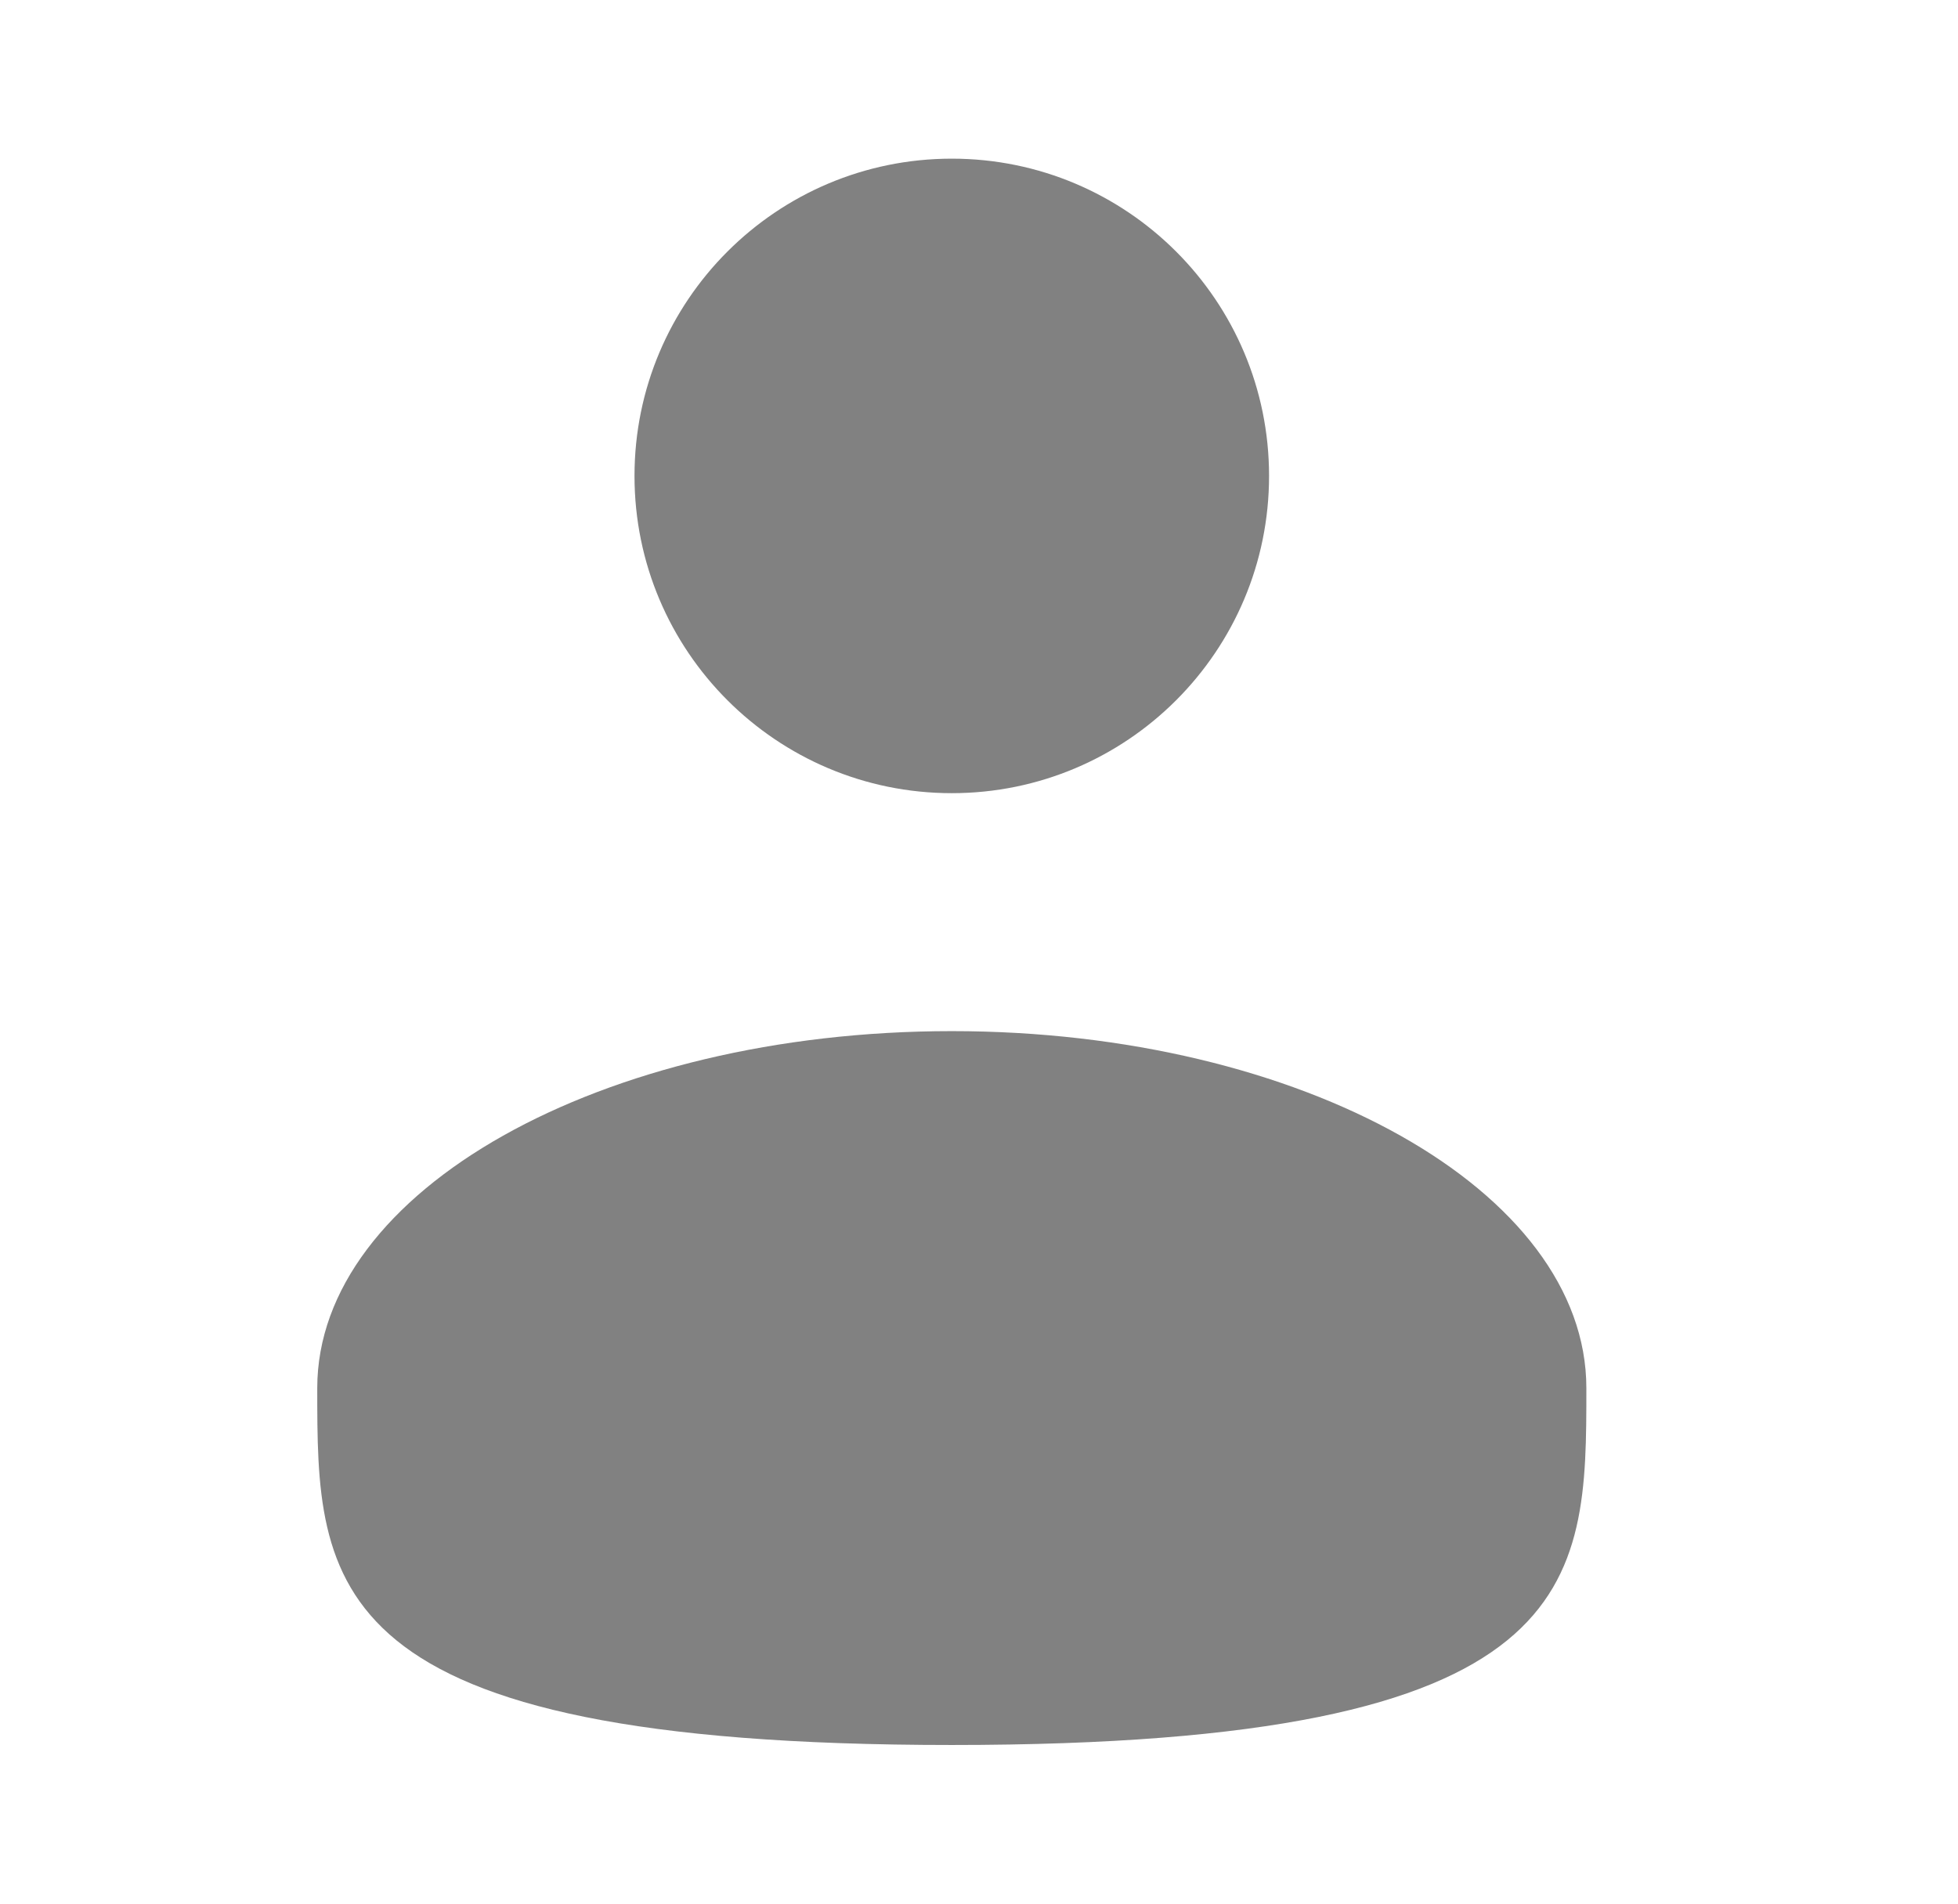 <svg width="36" height="35" viewBox="0 0 36 35" fill="none" xmlns="http://www.w3.org/2000/svg">
<path d="M17.5 14.583C20.721 14.583 23.333 11.972 23.333 8.75C23.333 5.528 20.721 2.917 17.5 2.917C14.278 2.917 11.666 5.528 11.666 8.75C11.666 11.972 14.278 14.583 17.5 14.583Z" fill="#818181"/>
<path d="M29.167 25.521C29.167 29.145 29.167 32.083 17.5 32.083C5.833 32.083 5.833 29.145 5.833 25.521C5.833 21.897 11.057 18.958 17.5 18.958C23.943 18.958 29.167 21.897 29.167 25.521Z" fill="#818181"/>
</svg>
